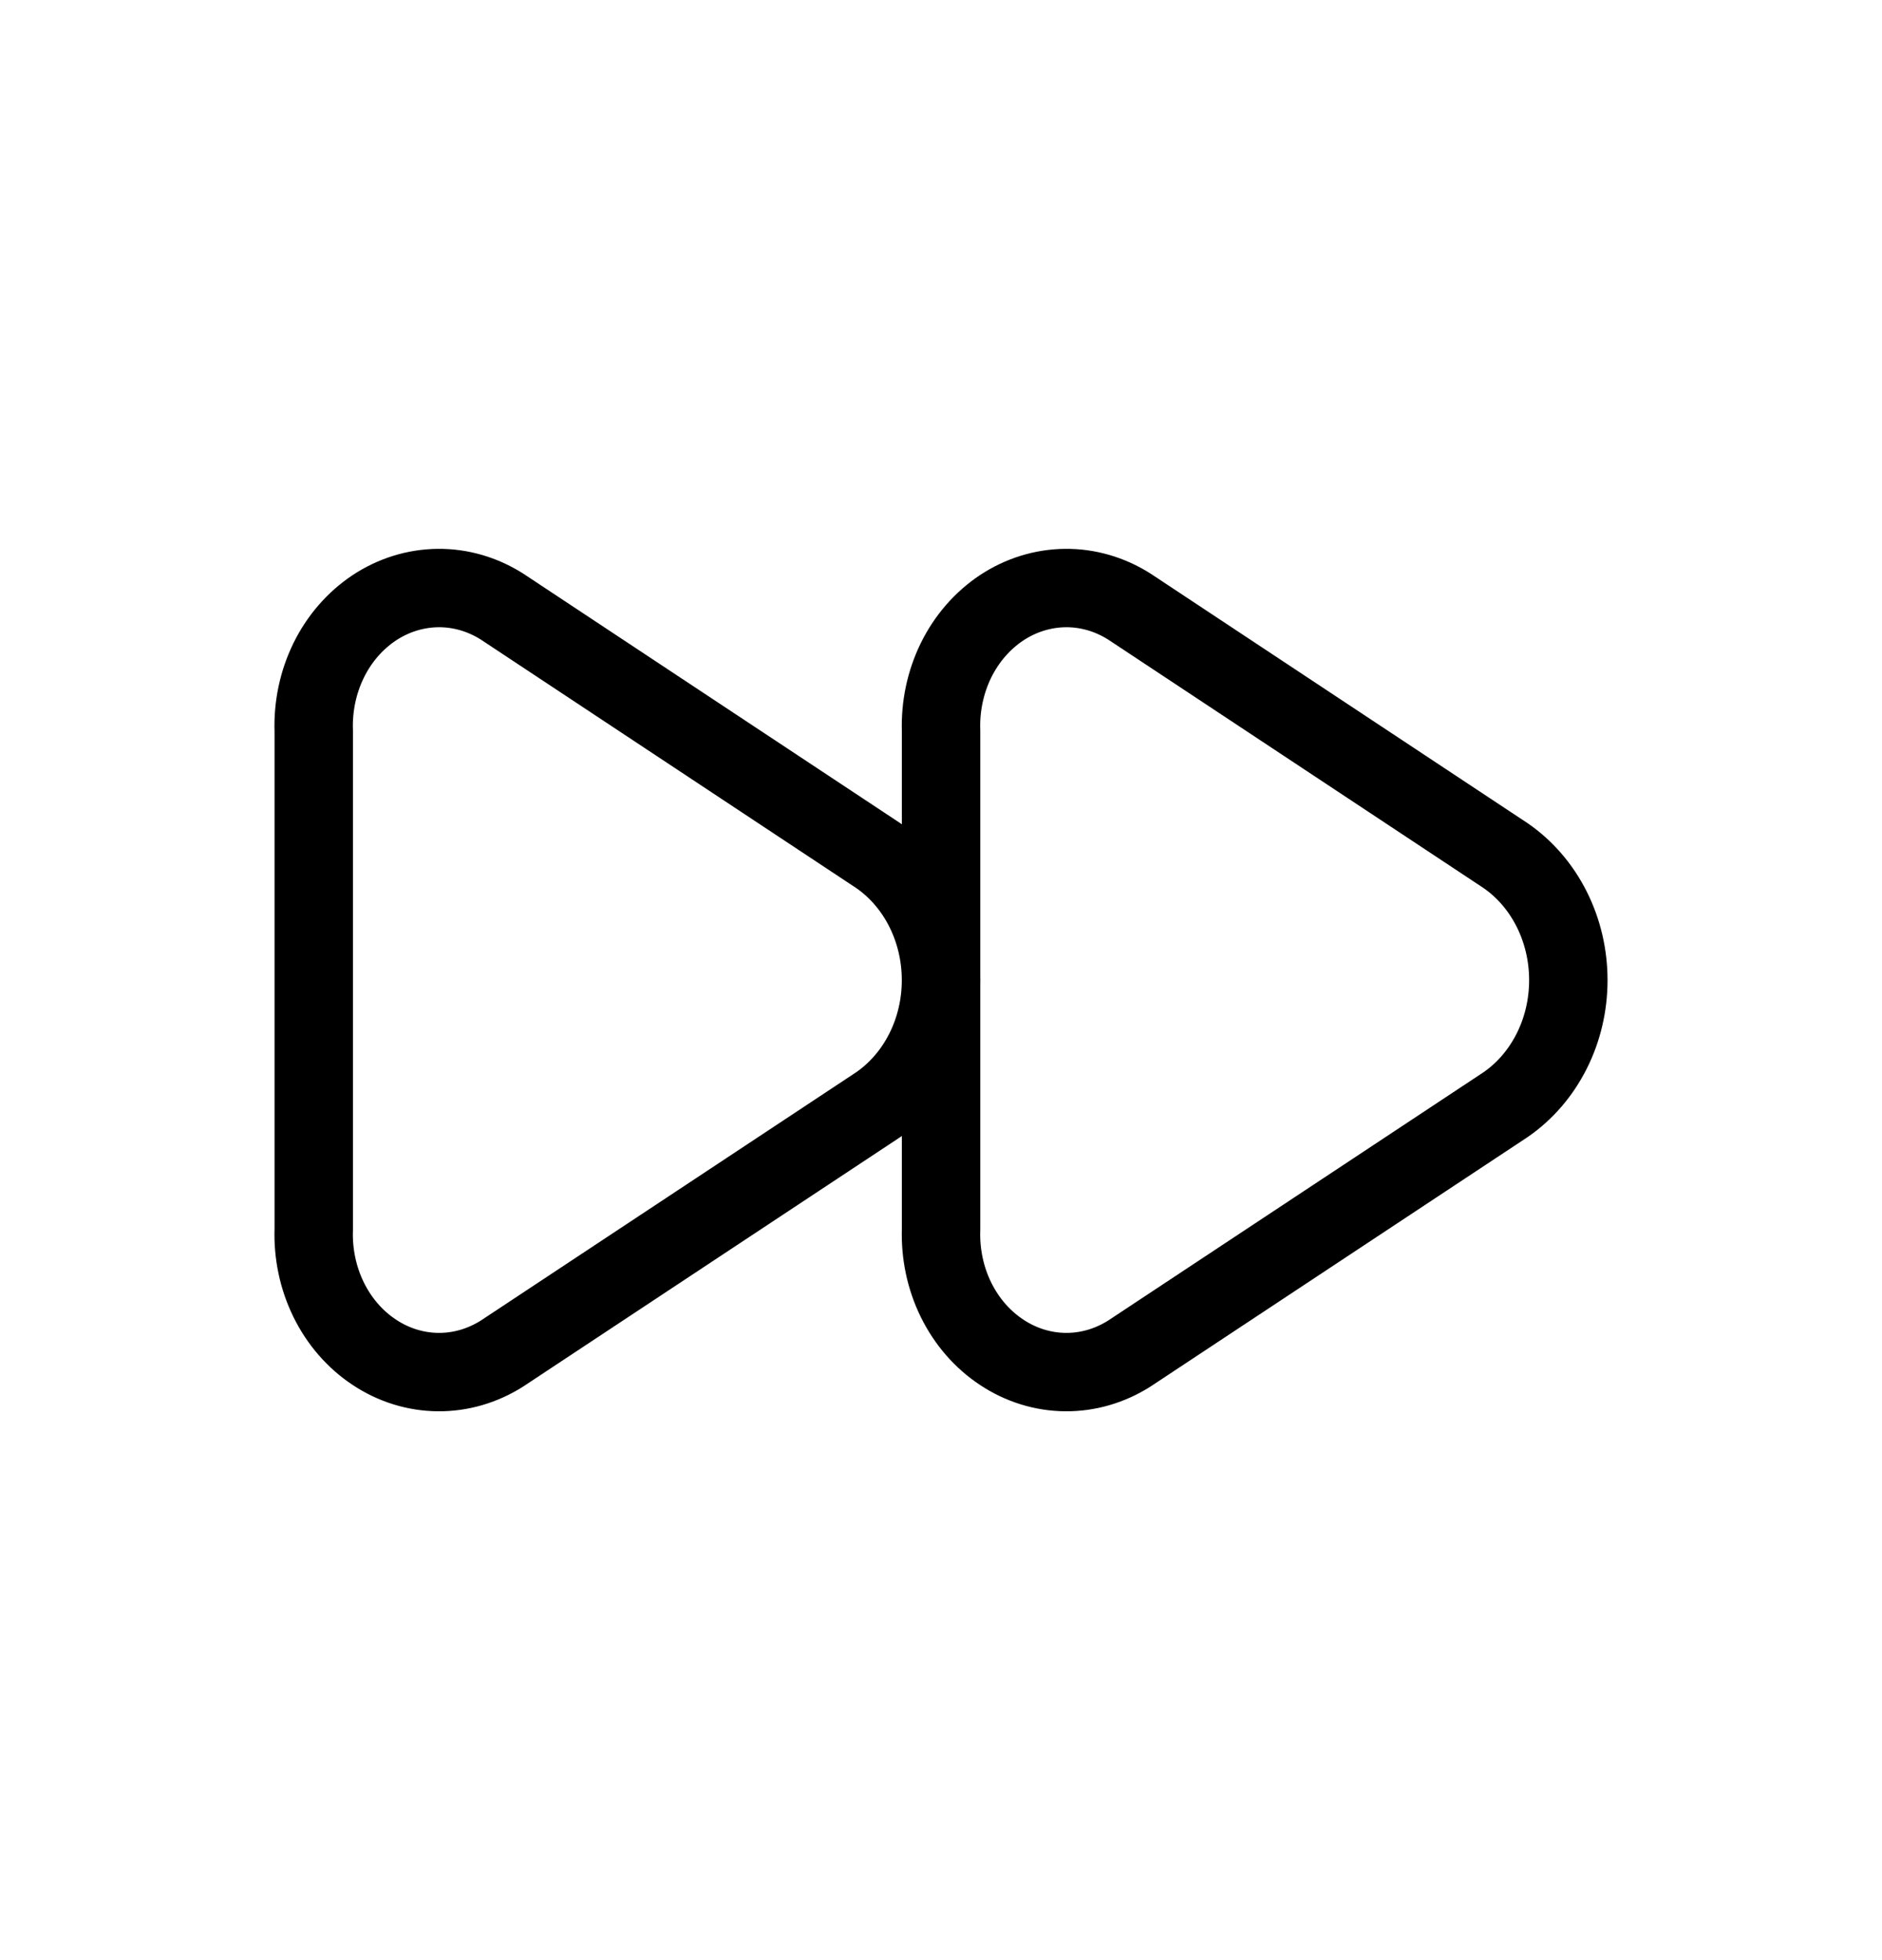 <svg width="24" height="25" viewBox="0 0 24 25" fill="none" xmlns="http://www.w3.org/2000/svg">
<path d="M11.2 10.913C11.445 11.082 11.647 11.316 11.787 11.594C11.927 11.872 12 12.184 12 12.501C12 12.819 11.927 13.131 11.787 13.408C11.647 13.686 11.445 13.92 11.2 14.089L6.401 17.264C6.153 17.421 5.871 17.503 5.585 17.5C5.298 17.497 5.018 17.41 4.773 17.247C4.528 17.085 4.327 16.854 4.191 16.577C4.055 16.3 3.99 15.989 4.001 15.675V9.324C3.99 9.01 4.056 8.699 4.191 8.423C4.327 8.146 4.528 7.915 4.773 7.752C5.018 7.59 5.299 7.503 5.585 7.5C5.871 7.497 6.153 7.579 6.401 7.736L11.2 10.913Z" stroke="currentColor" stroke-linecap="round" stroke-linejoin="round"/>
<path d="M19.2 10.913C19.445 11.082 19.647 11.316 19.787 11.594C19.927 11.872 20 12.184 20 12.501C20 12.819 19.927 13.131 19.787 13.408C19.647 13.686 19.445 13.92 19.2 14.089L14.401 17.264C14.153 17.421 13.871 17.503 13.585 17.5C13.298 17.497 13.018 17.41 12.773 17.247C12.528 17.085 12.327 16.854 12.191 16.577C12.055 16.3 11.99 15.989 12.001 15.675V9.324C11.99 9.01 12.056 8.699 12.191 8.423C12.327 8.146 12.528 7.915 12.773 7.752C13.018 7.59 13.299 7.503 13.585 7.5C13.871 7.497 14.153 7.579 14.401 7.736L19.2 10.913Z" stroke="currentColor" stroke-linecap="round" stroke-linejoin="round"/>
</svg>
